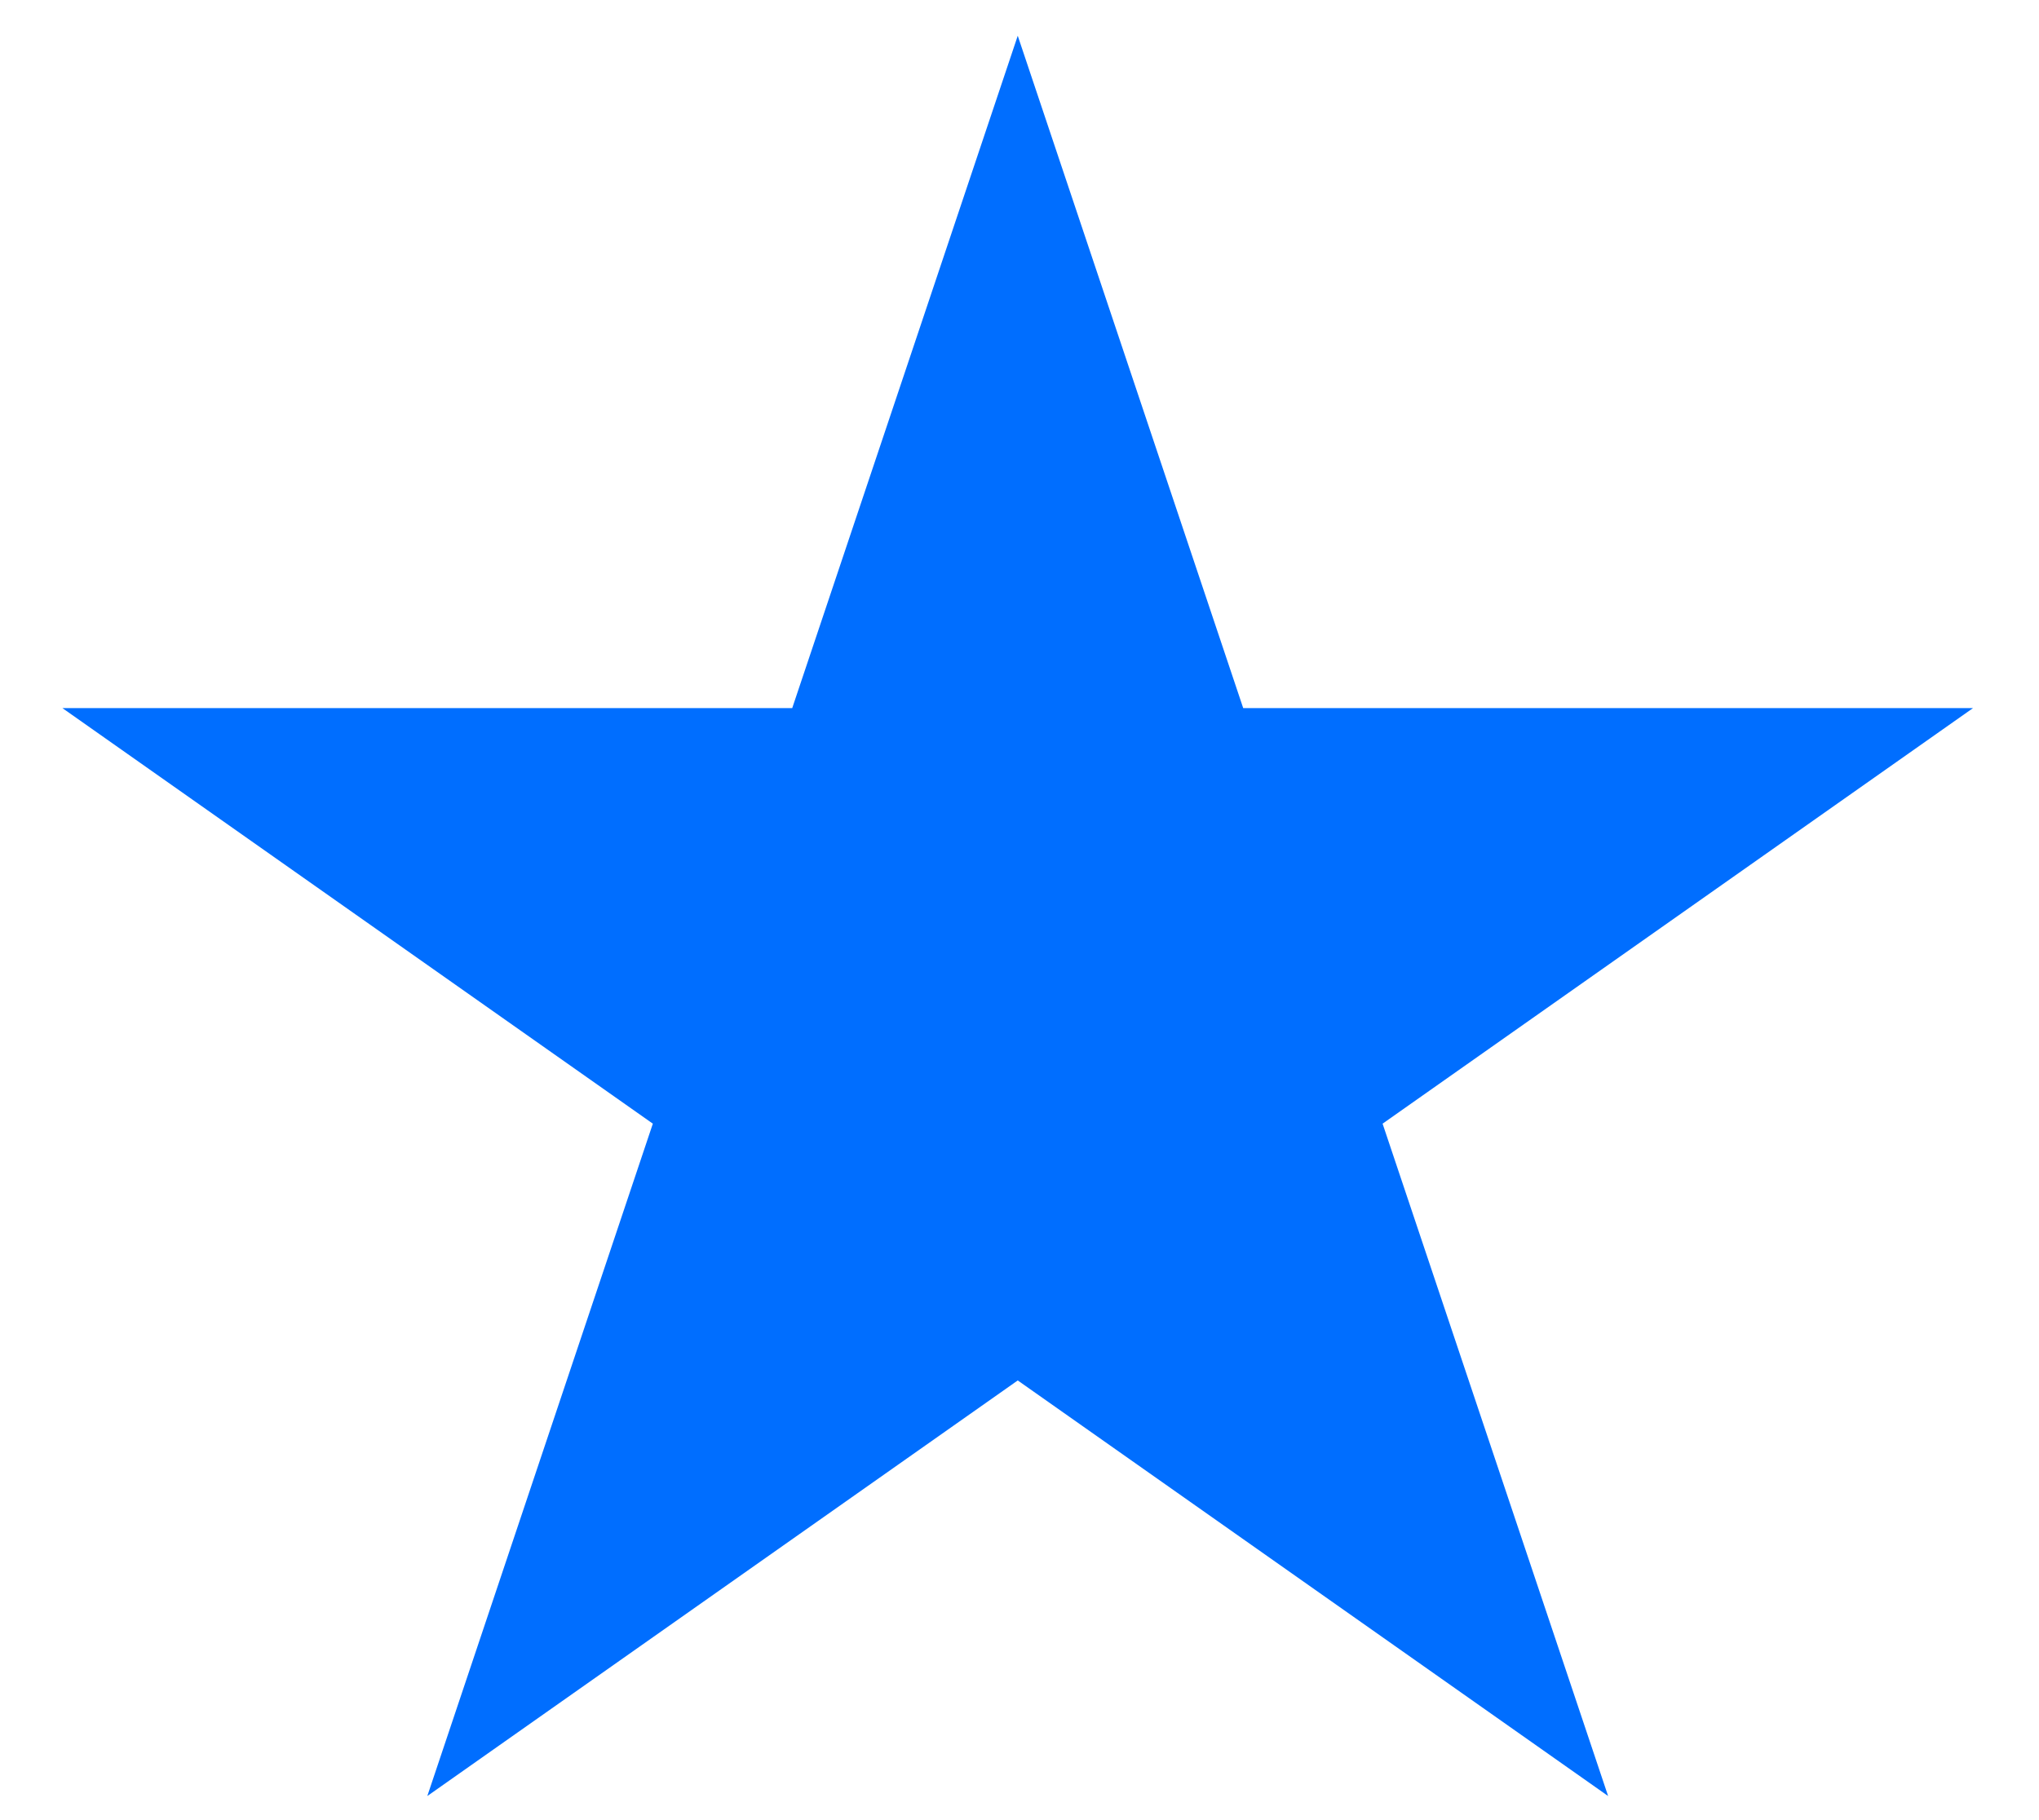 <svg width="28" height="25" viewBox="0 0 28 25" fill="none" xmlns="http://www.w3.org/2000/svg">
<path d="M13.976 0.491L17.072 9.726L27.094 9.726L18.986 15.434L22.083 24.669L13.976 18.961L5.868 24.669L8.965 15.434L0.857 9.726L10.879 9.726L13.976 0.491Z" fill="#006EFF"/>
</svg>
